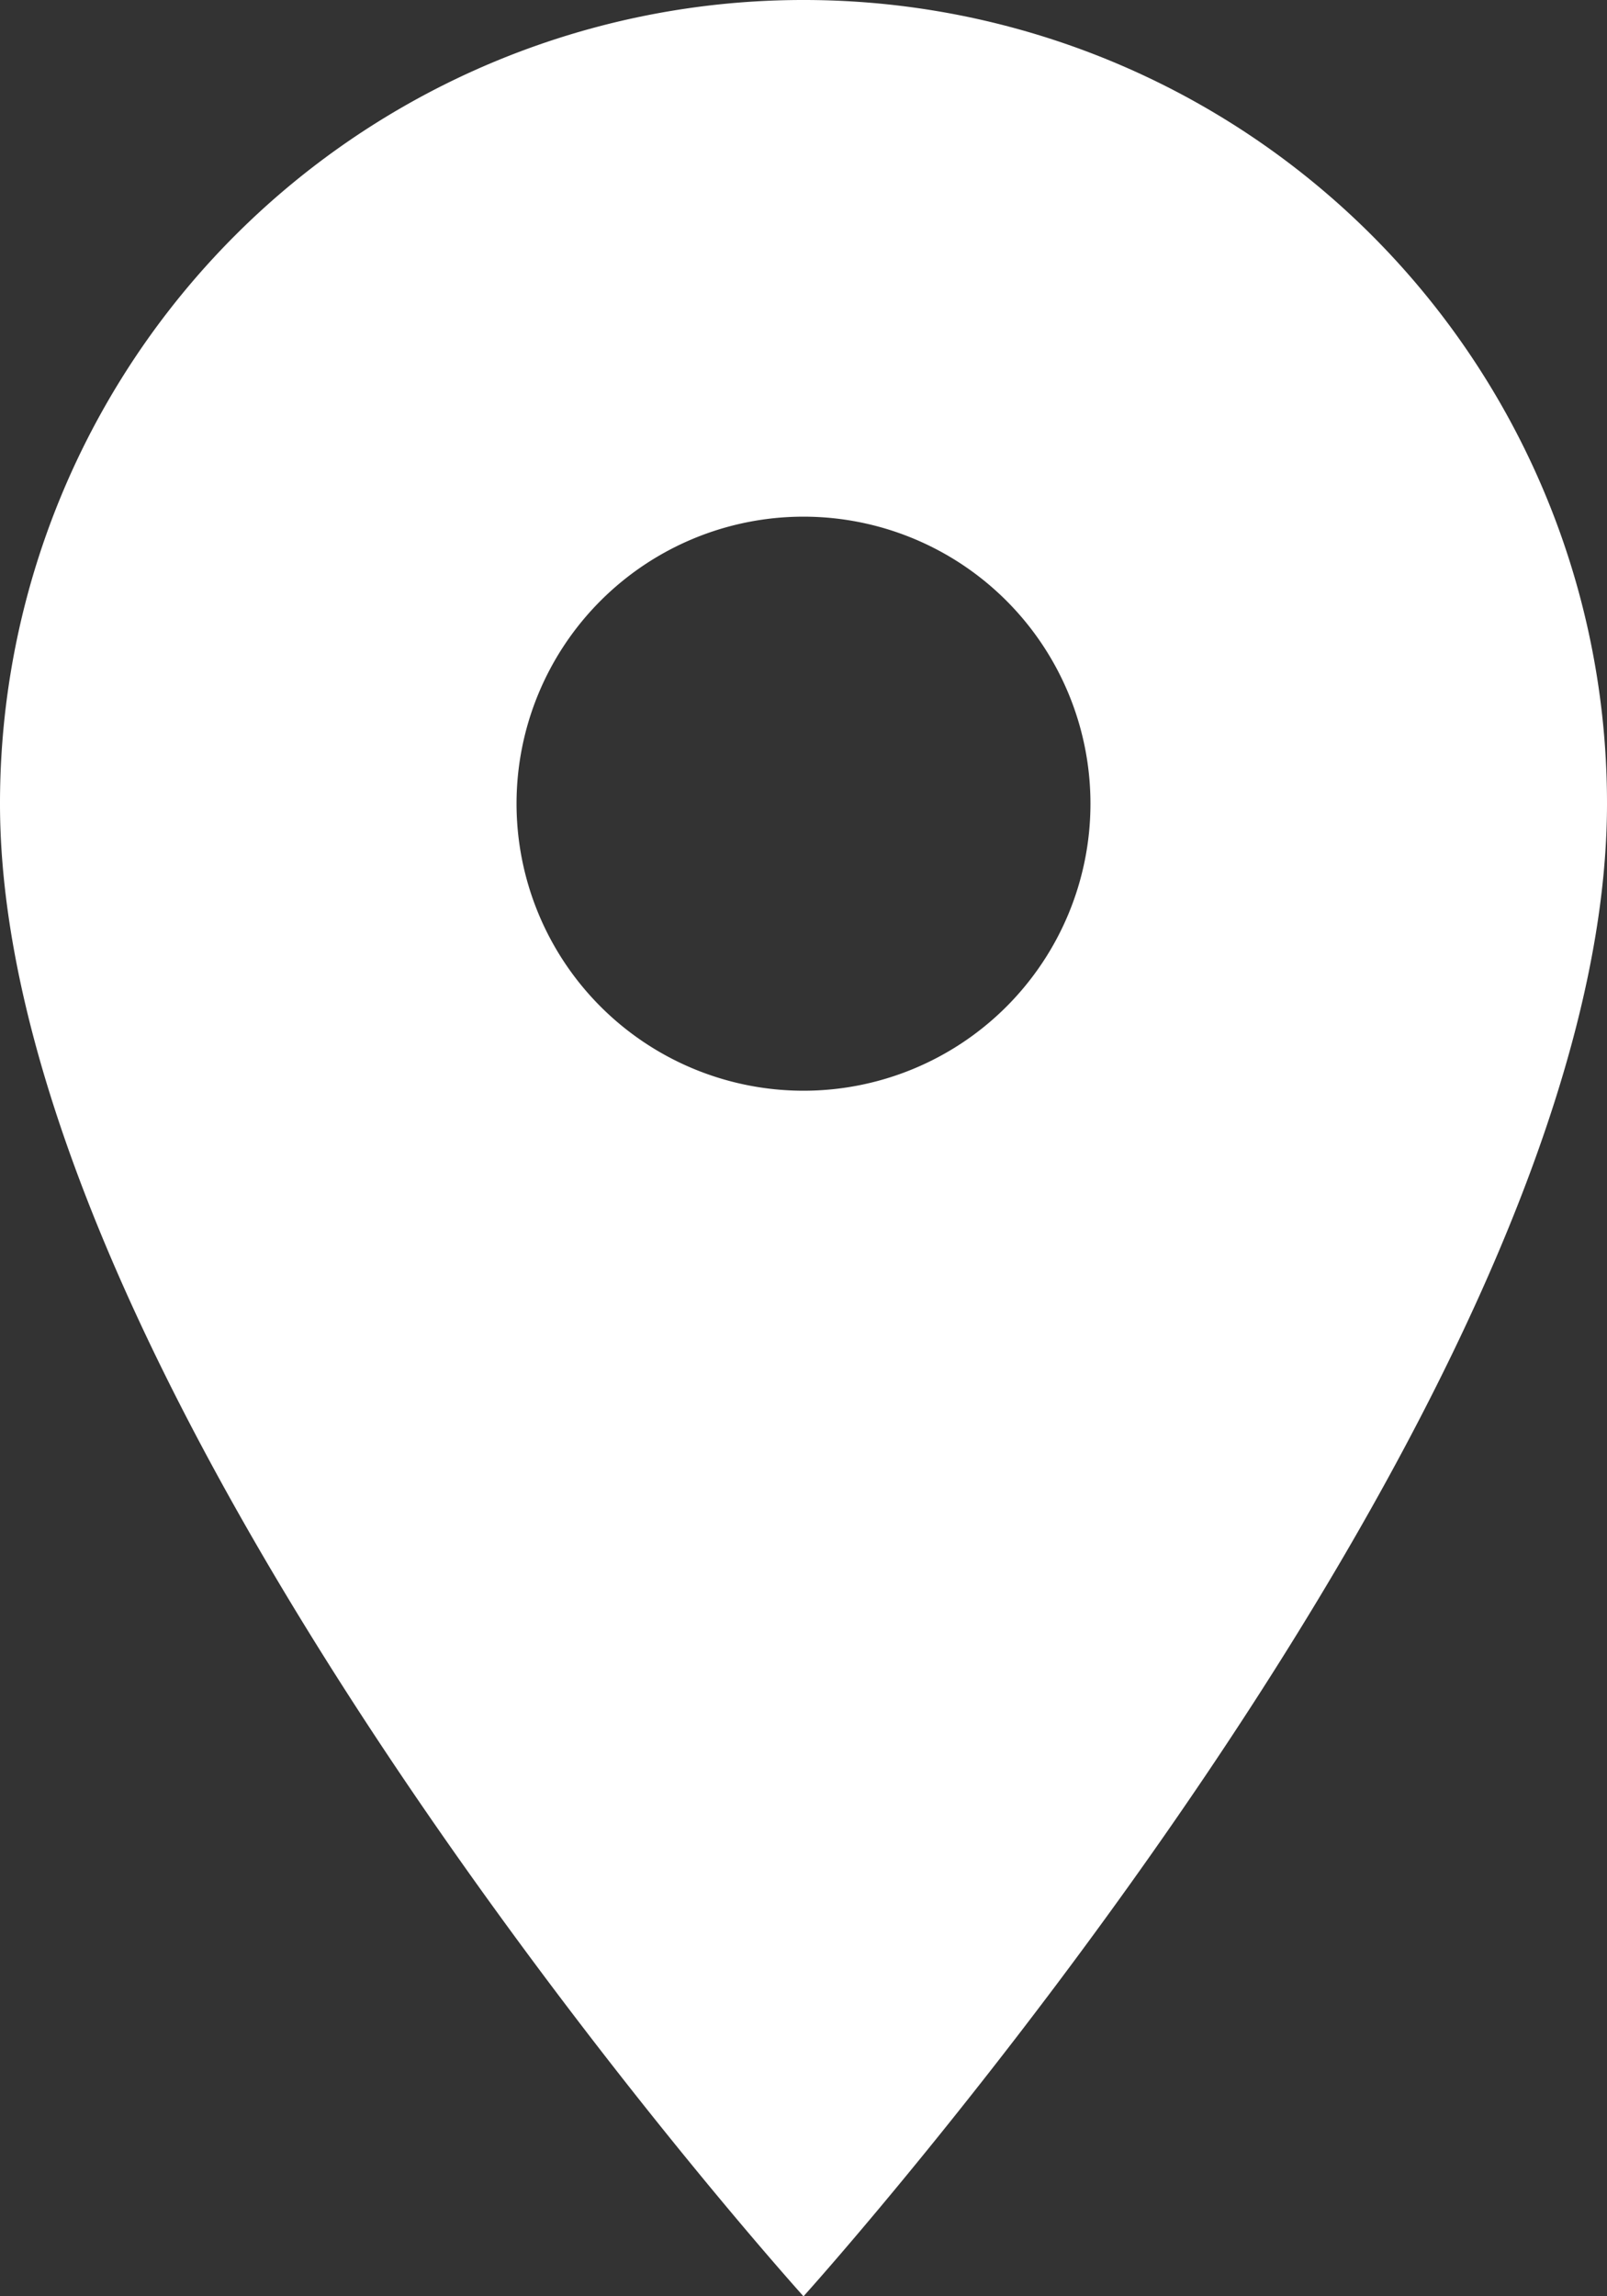 <svg xmlns="http://www.w3.org/2000/svg" width="20.81" height="29.729" viewBox="0 0 20.81 29.729"><rect x="0" y="0" width="20.81" height="29.729" fill="#333333" stroke="none"/><defs><style>.a{fill:#fff;}</style></defs><path class="a" d="M17.905,3A10.4,10.4,0,0,1,28.31,13.405c0,7.8-10.405,19.324-10.405,19.324S7.5,21.209,7.5,13.405A10.4,10.4,0,0,1,17.905,3Zm0,14.121a3.716,3.716,0,1,0-3.716-3.716A3.717,3.717,0,0,0,17.905,17.121Z" transform="translate(-7.5 -3)"/></svg>